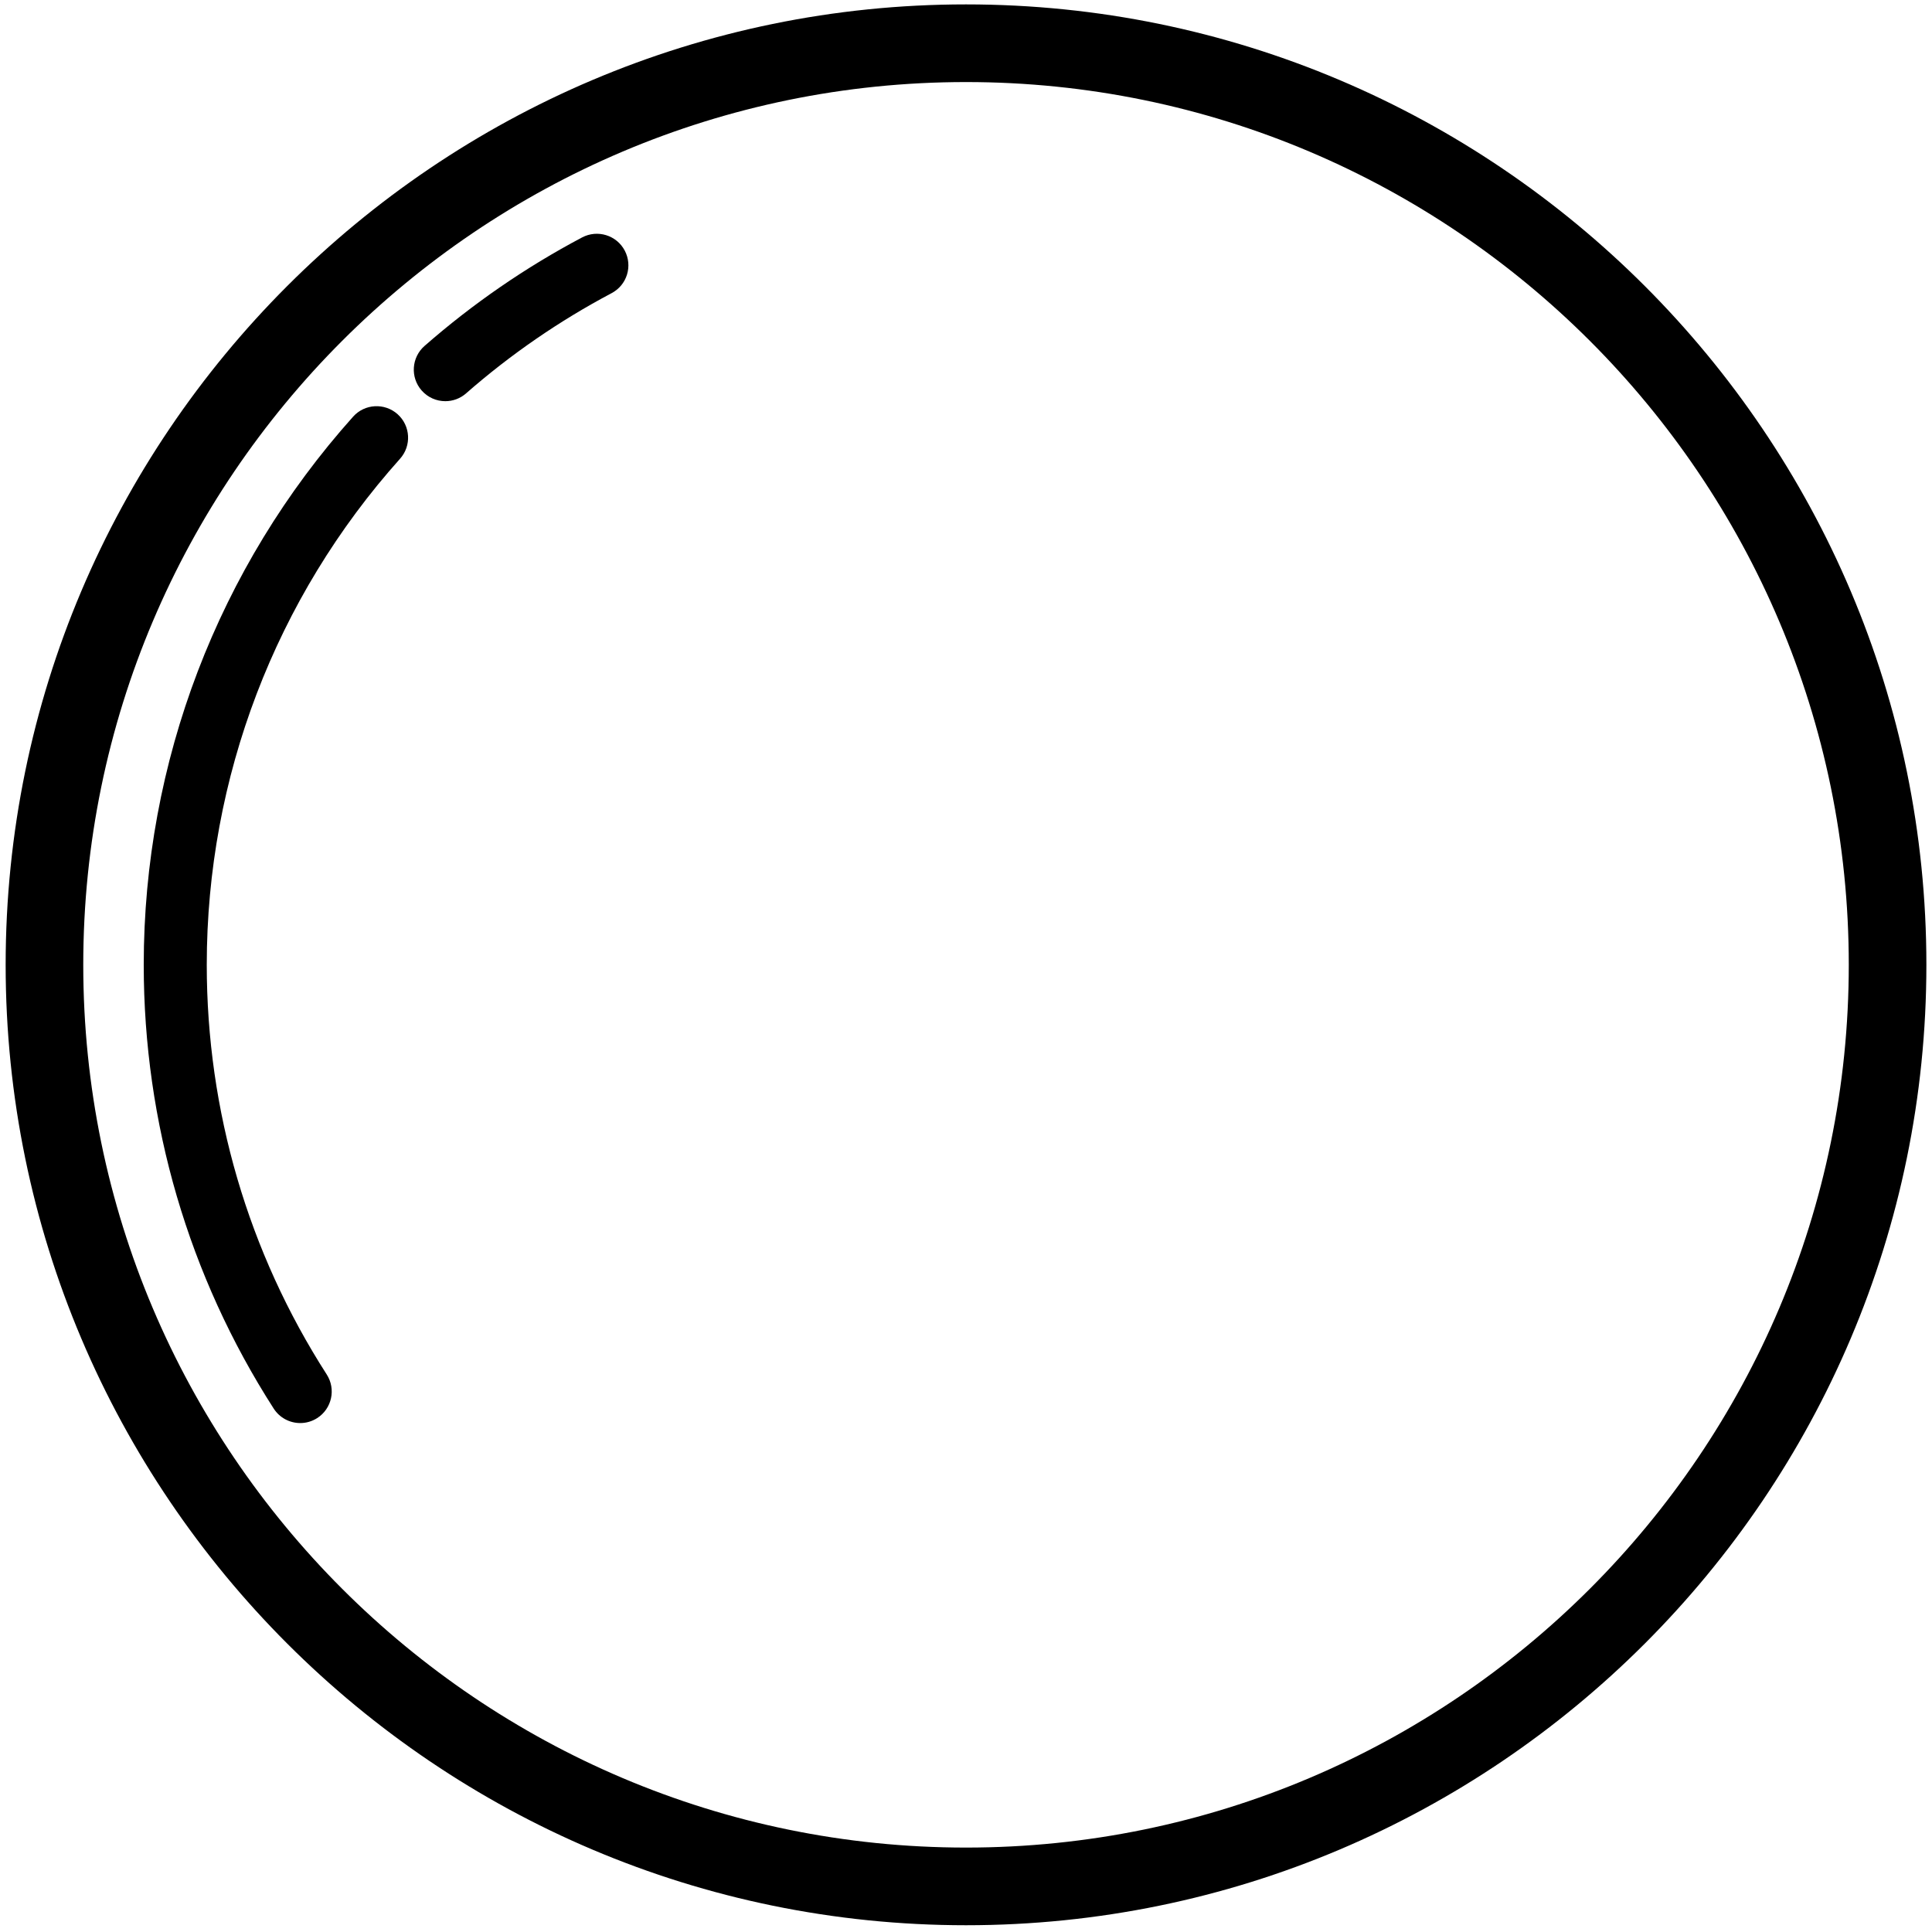 <svg xmlns="http://www.w3.org/2000/svg" xmlns:xlink="http://www.w3.org/1999/xlink" version="1.1" width="1000" height="1000" viewBox="0 0 1000 1000" xml:space="preserve">
<desc>Created with Fabric.js 3.5.0</desc>
<defs>
</defs>
<rect x="0" y="0" width="100%" height="100%" fill="rgba(255,255,255,0)"/>
<g transform="matrix(2.001 0 0 2.001 500.021 686.151)" id="530553">
<g style="" vector-effect="non-scaling-stroke">
		<g transform="matrix(1.333 0 0 1.333 -0.006 -93.335)">
<path style="stroke: none; stroke-width: 1; stroke-dasharray: none; stroke-linecap: butt; stroke-dashoffset: 0; stroke-linejoin: miter; stroke-miterlimit: 4; is-custom-font: none; font-file-url: none; fill: rgb(0,0,0); fill-rule: nonzero; opacity: 1;" transform=" translate(-350, -280.003)" d="m 350 93.633 c -102.77 0 -186.36 83.602 -186.36 186.37 c 0 102.77 83.602 186.37 186.36 186.37 s 186.36 -83.602 186.36 -186.37 s -83.598 -186.37 -186.36 -186.37 z m 0 357.67 c -94.461 0 -171.3 -76.844 -171.3 -171.3 c 0 -94.457 76.844 -171.3 171.3 -171.3 c 94.457 0 171.3 76.848 171.3 171.3 c 0 94.461 -76.848 171.3 -171.3 171.3 z" stroke-linecap="round"/>
</g>
		<g transform="matrix(1.333 0 0 1.333 -115.093 -260.781)">
<path style="stroke: none; stroke-width: 1; stroke-dasharray: none; stroke-linecap: butt; stroke-dashoffset: 0; stroke-linejoin: miter; stroke-miterlimit: 4; is-custom-font: none; font-file-url: none; fill: rgb(0,0,0); fill-rule: nonzero; opacity: 1;" transform=" translate(-263.681, -154.415)" d="m 275.52 138.88 c -10.949 5.789 -21.234 12.875 -30.57 21.051 c -2.547 2.231 -2.801 6.094 -0.578 8.637 c 1.211 1.383 2.906 2.09 4.609 2.09 c 1.43 0 2.867 -0.5 4.027 -1.52 c 8.629 -7.559 18.129 -14.094 28.234 -19.441 c 2.992 -1.578 4.129 -5.273 2.547 -8.27 c -1.578 -2.984 -5.285 -4.121 -8.27 -2.547 z" stroke-linecap="round"/>
</g>
		<g transform="matrix(1.333 0 0 1.333 -178.515 -106.318)">
<path style="stroke: none; stroke-width: 1; stroke-dasharray: none; stroke-linecap: butt; stroke-dashoffset: 0; stroke-linejoin: miter; stroke-miterlimit: 4; is-custom-font: none; font-file-url: none; fill: rgb(0,0,0); fill-rule: nonzero; opacity: 1;" transform=" translate(-216.114, -270.264)" d="m 239.73 173.16 c -2.516 -2.25 -6.391 -2.039 -8.637 0.477 c -26.203 29.27 -40.629 67.043 -40.629 106.36 c 0 30.664 8.727 60.441 25.219 86.117 c 1.172 1.82 3.141 2.812 5.152 2.812 c 1.133 0 2.273 -0.312 3.297 -0.969 c 2.844 -1.824 3.664 -5.609 1.848 -8.449 c -15.23 -23.703 -23.285 -51.195 -23.285 -79.508 c 0 -36.301 13.316 -71.172 37.504 -98.195 c 2.262 -2.523 2.043 -6.394 -0.469 -8.645 z" stroke-linecap="round"/>
</g>
		<g transform="matrix(1.333 0 0 1.333 -359.896 378.406)">
<path style="stroke: none; stroke-width: 1; stroke-dasharray: none; stroke-linecap: butt; stroke-dashoffset: 0; stroke-linejoin: miter; stroke-miterlimit: 4; is-custom-font: none; font-file-url: none; fill: rgb(0,0,0); fill-rule: nonzero; opacity: 1;" transform=" translate(-10.079, 10.195)" d="m 18.766 -1.125 c -0.969 0.5 -1.98 0.875 -3.031 1.125 c -1.043 0.258 -2.137 0.391 -3.281 0.391 c -3.398 0 -6.09 -0.945 -8.078 -2.844 c -1.992 -1.906 -2.984 -4.484 -2.984 -7.734 c 0 -3.258 0.992 -5.836 2.984 -7.734 c 1.988 -1.906 4.68 -2.859 8.078 -2.859 c 1.145 0 2.238 0.133 3.281 0.391 c 1.051 0.25 2.062 0.625 3.031 1.125 v 4.219 c -0.98 -0.656 -1.945 -1.141 -2.891 -1.453 c -0.949 -0.312 -1.949 -0.469 -3 -0.469 c -1.875 0 -3.352 0.605 -4.422 1.812 c -1.074 1.199 -1.609 2.856 -1.609 4.969 c 0 2.106 0.535 3.762 1.609 4.969 c 1.07 1.199 2.547 1.797 4.422 1.797 c 1.051 0 2.051 -0.148 3 -0.453 c 0.945 -0.312 1.91 -0.801 2.891 -1.469 z" stroke-linecap="round"/>
</g>
		<g transform="matrix(1.333 0 0 1.333 -335.209 381.541)">
<path style="stroke: none; stroke-width: 1; stroke-dasharray: none; stroke-linecap: butt; stroke-dashoffset: 0; stroke-linejoin: miter; stroke-miterlimit: 4; is-custom-font: none; font-file-url: none; fill: rgb(0,0,0); fill-rule: nonzero; opacity: 1;" transform=" translate(-8.046, 7.844)" d="m 13.734 -11.141 c -0.438 -0.195 -0.871 -0.344 -1.297 -0.438 c -0.418 -0.102 -0.84 -0.156 -1.266 -0.156 c -1.262 0 -2.231 0.406 -2.906 1.219 c -0.68 0.805 -1.016 1.953 -1.016 3.453 v 7.062 h -4.891 v -15.312 h 4.891 v 2.516 c 0.625 -1 1.344 -1.727 2.156 -2.188 c 0.82 -0.469 1.801 -0.703 2.938 -0.703 c 0.164 0 0.344 0.012 0.531 0.031 c 0.195 0.012 0.477 0.039 0.844 0.078 z" stroke-linecap="round"/>
</g>
		<g transform="matrix(1.333 0 0 1.333 -314.963 381.802)">
<path style="stroke: none; stroke-width: 1; stroke-dasharray: none; stroke-linecap: butt; stroke-dashoffset: 0; stroke-linejoin: miter; stroke-miterlimit: 4; is-custom-font: none; font-file-url: none; fill: rgb(0,0,0); fill-rule: nonzero; opacity: 1;" transform=" translate(-9.422, 7.649)" d="m 17.641 -7.703 v 1.406 h -11.453 c 0.125 1.148 0.539 2.008 1.25 2.578 c 0.707 0.574 1.703 0.859 2.984 0.859 c 1.031 0 2.082 -0.148 3.156 -0.453 c 1.082 -0.312 2.191 -0.773 3.328 -1.391 v 3.766 c -1.156 0.438 -2.312 0.766 -3.469 0.984 c -1.156 0.227 -2.312 0.344 -3.469 0.344 c -2.773 0 -4.93 -0.703 -6.469 -2.109 c -1.531 -1.406 -2.297 -3.379 -2.297 -5.922 c 0 -2.5 0.754 -4.461 2.266 -5.891 c 1.508 -1.438 3.582 -2.156 6.219 -2.156 c 2.406 0 4.332 0.73 5.781 2.188 c 1.445 1.449 2.172 3.383 2.172 5.797 z m -5.031 -1.625 c 0 -0.926 -0.273 -1.672 -0.812 -2.234 c -0.543 -0.57 -1.25 -0.859 -2.125 -0.859 c -0.949 0 -1.719 0.266 -2.312 0.797 s -0.965 1.297 -1.109 2.297 z" stroke-linecap="round"/>
</g>
		<g transform="matrix(1.333 0 0 1.333 -290.276 381.802)">
<path style="stroke: none; stroke-width: 1; stroke-dasharray: none; stroke-linecap: butt; stroke-dashoffset: 0; stroke-linejoin: miter; stroke-miterlimit: 4; is-custom-font: none; font-file-url: none; fill: rgb(0,0,0); fill-rule: nonzero; opacity: 1;" transform=" translate(-8.945, 7.649)" d="m 9.219 -6.891 c -1.023 0 -1.793 0.172 -2.312 0.516 c -0.512 0.344 -0.766 0.855 -0.766 1.531 c 0 0.625 0.207 1.117 0.625 1.469 c 0.414 0.344 0.988 0.516 1.719 0.516 c 0.926 0 1.703 -0.328 2.328 -0.984 c 0.633 -0.664 0.953 -1.492 0.953 -2.484 v -0.562 z m 7.469 -1.844 v 8.734 h -4.922 v -2.266 c -0.656 0.93 -1.398 1.605 -2.219 2.031 c -0.824 0.414 -1.824 0.625 -3 0.625 c -1.586 0 -2.871 -0.457 -3.859 -1.375 c -0.992 -0.926 -1.484 -2.129 -1.484 -3.609 c 0 -1.789 0.613 -3.102 1.844 -3.938 c 1.238 -0.844 3.18 -1.266 5.828 -1.266 h 2.891 v -0.391 c 0 -0.77 -0.309 -1.332 -0.922 -1.688 c -0.617 -0.363 -1.57 -0.547 -2.859 -0.547 c -1.055 0 -2.031 0.105 -2.938 0.312 c -0.898 0.211 -1.73 0.523 -2.5 0.938 v -3.734 c 1.039 -0.25 2.086 -0.441 3.141 -0.578 c 1.062 -0.133 2.125 -0.203 3.188 -0.203 c 2.758 0 4.75 0.547 5.969 1.641 c 1.227 1.086 1.844 2.856 1.844 5.312 z" stroke-linecap="round"/>
</g>
		<g transform="matrix(1.333 0 0 1.333 -268.261 378.896)">
<path style="stroke: none; stroke-width: 1; stroke-dasharray: none; stroke-linecap: butt; stroke-dashoffset: 0; stroke-linejoin: miter; stroke-miterlimit: 4; is-custom-font: none; font-file-url: none; fill: rgb(0,0,0); fill-rule: nonzero; opacity: 1;" transform=" translate(-6.562, 9.828)" d="m 7.703 -19.656 v 4.344 h 5.047 v 3.5 h -5.047 v 6.5 c 0 0.711 0.141 1.188 0.422 1.438 s 0.836 0.375 1.672 0.375 h 2.516 v 3.5 h -4.188 c -1.938 0 -3.312 -0.398 -4.125 -1.203 c -0.805 -0.812 -1.203 -2.18 -1.203 -4.109 v -6.5 h -2.422 v -3.5 h 2.422 v -4.344 z" stroke-linecap="round"/>
</g>
		<g transform="matrix(1.333 0 0 1.333 -246.604 381.802)">
<path style="stroke: none; stroke-width: 1; stroke-dasharray: none; stroke-linecap: butt; stroke-dashoffset: 0; stroke-linejoin: miter; stroke-miterlimit: 4; is-custom-font: none; font-file-url: none; fill: rgb(0,0,0); fill-rule: nonzero; opacity: 1;" transform=" translate(-9.422, 7.649)" d="m 17.641 -7.703 v 1.406 h -11.453 c 0.125 1.148 0.539 2.008 1.25 2.578 c 0.707 0.574 1.703 0.859 2.984 0.859 c 1.031 0 2.082 -0.148 3.156 -0.453 c 1.082 -0.312 2.191 -0.773 3.328 -1.391 v 3.766 c -1.156 0.438 -2.312 0.766 -3.469 0.984 c -1.156 0.227 -2.312 0.344 -3.469 0.344 c -2.773 0 -4.93 -0.703 -6.469 -2.109 c -1.531 -1.406 -2.297 -3.379 -2.297 -5.922 c 0 -2.5 0.754 -4.461 2.266 -5.891 c 1.508 -1.438 3.582 -2.156 6.219 -2.156 c 2.406 0 4.332 0.73 5.781 2.188 c 1.445 1.449 2.172 3.383 2.172 5.797 z m -5.031 -1.625 c 0 -0.926 -0.273 -1.672 -0.812 -2.234 c -0.543 -0.57 -1.25 -0.859 -2.125 -0.859 c -0.949 0 -1.719 0.266 -2.312 0.797 s -0.965 1.297 -1.109 2.297 z" stroke-linecap="round"/>
</g>
		<g transform="matrix(1.333 0 0 1.333 -221.208 378.072)">
<path style="stroke: none; stroke-width: 1; stroke-dasharray: none; stroke-linecap: butt; stroke-dashoffset: 0; stroke-linejoin: miter; stroke-miterlimit: 4; is-custom-font: none; font-file-url: none; fill: rgb(0,0,0); fill-rule: nonzero; opacity: 1;" transform=" translate(-9.477, 10.445)" d="m 12.766 -13.078 v -8.203 h 4.922 v 21.281 h -4.922 v -2.219 c -0.668 0.906 -1.406 1.57 -2.219 1.984 s -1.758 0.625 -2.828 0.625 c -1.887 0 -3.434 -0.75 -4.641 -2.25 c -1.211 -1.5 -1.812 -3.426 -1.812 -5.781 c 0 -2.363 0.602 -4.297 1.812 -5.797 c 1.207 -1.5 2.754 -2.25 4.641 -2.25 c 1.062 0 2 0.215 2.812 0.641 c 0.82 0.43 1.566 1.086 2.234 1.969 z m -3.219 9.922 c 1.039 0 1.836 -0.379 2.391 -1.141 c 0.551 -0.77 0.828 -1.883 0.828 -3.344 c 0 -1.457 -0.277 -2.566 -0.828 -3.328 c -0.555 -0.77 -1.352 -1.156 -2.391 -1.156 c -1.043 0 -1.84 0.387 -2.391 1.156 c -0.555 0.762 -0.828 1.871 -0.828 3.328 c 0 1.461 0.273 2.574 0.828 3.344 c 0.551 0.762 1.348 1.141 2.391 1.141 z" stroke-linecap="round"/>
</g>
		<g transform="matrix(1.333 0 0 1.333 -180.032 378.073)">
<path style="stroke: none; stroke-width: 1; stroke-dasharray: none; stroke-linecap: butt; stroke-dashoffset: 0; stroke-linejoin: miter; stroke-miterlimit: 4; is-custom-font: none; font-file-url: none; fill: rgb(0,0,0); fill-rule: nonzero; opacity: 1;" transform=" translate(-10.57, 10.445)" d="m 10.5 -3.156 c 1.051 0 1.852 -0.379 2.406 -1.141 c 0.551 -0.77 0.828 -1.883 0.828 -3.344 c 0 -1.457 -0.277 -2.566 -0.828 -3.328 c -0.555 -0.77 -1.355 -1.156 -2.406 -1.156 c -1.055 0 -1.859 0.387 -2.422 1.156 c -0.555 0.773 -0.828 1.883 -0.828 3.328 c 0 1.449 0.273 2.559 0.828 3.328 c 0.562 0.773 1.367 1.156 2.422 1.156 z m -3.25 -9.922 c 0.676 -0.883 1.422 -1.539 2.234 -1.969 c 0.82 -0.426 1.766 -0.641 2.828 -0.641 c 1.895 0 3.445 0.75 4.656 2.25 c 1.207 1.5 1.812 3.434 1.812 5.797 c 0 2.356 -0.605 4.281 -1.812 5.781 c -1.211 1.5 -2.762 2.25 -4.656 2.25 c -1.062 0 -2.008 -0.211 -2.828 -0.625 c -0.812 -0.426 -1.559 -1.086 -2.234 -1.984 v 2.219 h -4.891 v -21.281 h 4.891 z" stroke-linecap="round"/>
</g>
		<g transform="matrix(1.333 0 0 1.333 -155.339 385.823)">
<path style="stroke: none; stroke-width: 1; stroke-dasharray: none; stroke-linecap: butt; stroke-dashoffset: 0; stroke-linejoin: miter; stroke-miterlimit: 4; is-custom-font: none; font-file-url: none; fill: rgb(0,0,0); fill-rule: nonzero; opacity: 1;" transform=" translate(-9.047, 4.632)" d="m 0.344 -15.312 h 4.891 l 4.125 10.391 l 3.5 -10.391 h 4.891 l -6.438 16.766 c -0.648 1.695 -1.402 2.883 -2.266 3.562 c -0.867 0.688 -2 1.031 -3.406 1.031 h -2.844 v -3.219 h 1.531 c 0.832 0 1.438 -0.137 1.812 -0.406 c 0.383 -0.262 0.68 -0.73 0.891 -1.406 l 0.141 -0.422 z" stroke-linecap="round"/>
</g>
		<g transform="matrix(1.333 0 0 1.333 -116.662 381.542)">
<path style="stroke: none; stroke-width: 1; stroke-dasharray: none; stroke-linecap: butt; stroke-dashoffset: 0; stroke-linejoin: miter; stroke-miterlimit: 4; is-custom-font: none; font-file-url: none; fill: rgb(0,0,0); fill-rule: nonzero; opacity: 1;" transform=" translate(-10.055, 7.844)" d="m 17.75 -9.328 v 9.328 h -4.922 v -7.141 c 0 -1.32 -0.031 -2.234 -0.094 -2.734 s -0.168 -0.867 -0.312 -1.109 c -0.188 -0.312 -0.449 -0.555 -0.781 -0.734 c -0.324 -0.176 -0.695 -0.266 -1.109 -0.266 c -1.023 0 -1.824 0.398 -2.406 1.188 c -0.586 0.781 -0.875 1.871 -0.875 3.266 v 7.531 h -4.891 v -15.312 h 4.891 v 2.234 c 0.738 -0.883 1.52 -1.539 2.344 -1.969 c 0.832 -0.426 1.75 -0.641 2.75 -0.641 c 1.77 0 3.113 0.547 4.031 1.641 c 0.914 1.086 1.375 2.656 1.375 4.719 z" stroke-linecap="round"/>
</g>
		<g transform="matrix(1.333 0 0 1.333 -90.927 381.802)">
<path style="stroke: none; stroke-width: 1; stroke-dasharray: none; stroke-linecap: butt; stroke-dashoffset: 0; stroke-linejoin: miter; stroke-miterlimit: 4; is-custom-font: none; font-file-url: none; fill: rgb(0,0,0); fill-rule: nonzero; opacity: 1;" transform=" translate(-9.422, 7.649)" d="m 17.641 -7.703 v 1.406 h -11.453 c 0.125 1.148 0.539 2.008 1.25 2.578 c 0.707 0.574 1.703 0.859 2.984 0.859 c 1.031 0 2.082 -0.148 3.156 -0.453 c 1.082 -0.312 2.191 -0.773 3.328 -1.391 v 3.766 c -1.156 0.438 -2.312 0.766 -3.469 0.984 c -1.156 0.227 -2.312 0.344 -3.469 0.344 c -2.773 0 -4.93 -0.703 -6.469 -2.109 c -1.531 -1.406 -2.297 -3.379 -2.297 -5.922 c 0 -2.5 0.754 -4.461 2.266 -5.891 c 1.508 -1.438 3.582 -2.156 6.219 -2.156 c 2.406 0 4.332 0.73 5.781 2.188 c 1.445 1.449 2.172 3.383 2.172 5.797 z m -5.031 -1.625 c 0 -0.926 -0.273 -1.672 -0.812 -2.234 c -0.543 -0.57 -1.25 -0.859 -2.125 -0.859 c -0.949 0 -1.719 0.266 -2.312 0.797 s -0.965 1.297 -1.109 2.297 z" stroke-linecap="round"/>
</g>
		<g transform="matrix(1.333 0 0 1.333 -65.604 381.802)">
<path style="stroke: none; stroke-width: 1; stroke-dasharray: none; stroke-linecap: butt; stroke-dashoffset: 0; stroke-linejoin: miter; stroke-miterlimit: 4; is-custom-font: none; font-file-url: none; fill: rgb(0,0,0); fill-rule: nonzero; opacity: 1;" transform=" translate(-9.422, 7.649)" d="m 17.641 -7.703 v 1.406 h -11.453 c 0.125 1.148 0.539 2.008 1.25 2.578 c 0.707 0.574 1.703 0.859 2.984 0.859 c 1.031 0 2.082 -0.148 3.156 -0.453 c 1.082 -0.312 2.191 -0.773 3.328 -1.391 v 3.766 c -1.156 0.438 -2.312 0.766 -3.469 0.984 c -1.156 0.227 -2.312 0.344 -3.469 0.344 c -2.773 0 -4.93 -0.703 -6.469 -2.109 c -1.531 -1.406 -2.297 -3.379 -2.297 -5.922 c 0 -2.5 0.754 -4.461 2.266 -5.891 c 1.508 -1.438 3.582 -2.156 6.219 -2.156 c 2.406 0 4.332 0.73 5.781 2.188 c 1.445 1.449 2.172 3.383 2.172 5.797 z m -5.031 -1.625 c 0 -0.926 -0.273 -1.672 -0.812 -2.234 c -0.543 -0.57 -1.25 -0.859 -2.125 -0.859 c -0.949 0 -1.719 0.266 -2.312 0.797 s -0.965 1.297 -1.109 2.297 z" stroke-linecap="round"/>
</g>
		<g transform="matrix(1.333 0 0 1.333 -40.208 378.072)">
<path style="stroke: none; stroke-width: 1; stroke-dasharray: none; stroke-linecap: butt; stroke-dashoffset: 0; stroke-linejoin: miter; stroke-miterlimit: 4; is-custom-font: none; font-file-url: none; fill: rgb(0,0,0); fill-rule: nonzero; opacity: 1;" transform=" translate(-9.477, 10.445)" d="m 12.766 -13.078 v -8.203 h 4.922 v 21.281 h -4.922 v -2.219 c -0.668 0.906 -1.406 1.57 -2.219 1.984 s -1.758 0.625 -2.828 0.625 c -1.887 0 -3.434 -0.75 -4.641 -2.25 c -1.211 -1.5 -1.812 -3.426 -1.812 -5.781 c 0 -2.363 0.602 -4.297 1.812 -5.797 c 1.207 -1.5 2.754 -2.25 4.641 -2.25 c 1.062 0 2 0.215 2.812 0.641 c 0.82 0.43 1.566 1.086 2.234 1.969 z m -3.219 9.922 c 1.039 0 1.836 -0.379 2.391 -1.141 c 0.551 -0.77 0.828 -1.883 0.828 -3.344 c 0 -1.457 -0.277 -2.566 -0.828 -3.328 c -0.555 -0.77 -1.352 -1.156 -2.391 -1.156 c -1.043 0 -1.84 0.387 -2.391 1.156 c -0.555 0.762 -0.828 1.871 -0.828 3.328 c 0 1.461 0.273 2.574 0.828 3.344 c 0.551 0.762 1.348 1.141 2.391 1.141 z" stroke-linecap="round"/>
</g>
		<g transform="matrix(1.333 0 0 1.333 -12.948 382.051)">
<path style="stroke: none; stroke-width: 1; stroke-dasharray: none; stroke-linecap: butt; stroke-dashoffset: 0; stroke-linejoin: miter; stroke-miterlimit: 4; is-custom-font: none; font-file-url: none; fill: rgb(0,0,0); fill-rule: nonzero; opacity: 1;" transform=" translate(-9.883, 7.461)" d="m 2.188 -5.969 v -9.344 h 4.922 v 1.531 c 0 0.836 -0.008 1.875 -0.016 3.125 c -0.012 1.25 -0.016 2.086 -0.016 2.5 c 0 1.242 0.031 2.133 0.094 2.672 c 0.07 0.543 0.18 0.934 0.328 1.172 c 0.207 0.324 0.473 0.574 0.797 0.75 c 0.32 0.168 0.691 0.25 1.109 0.25 c 1.02 0 1.82 -0.391 2.406 -1.172 c 0.582 -0.781 0.875 -1.867 0.875 -3.266 v -7.562 h 4.891 v 15.312 h -4.891 v -2.219 c -0.742 0.898 -1.523 1.559 -2.344 1.984 c -0.824 0.414 -1.734 0.625 -2.734 0.625 c -1.762 0 -3.106 -0.539 -4.031 -1.625 c -0.93 -1.082 -1.391 -2.66 -1.391 -4.734 z" stroke-linecap="round"/>
</g>
		<g transform="matrix(1.333 0 0 1.333 19.989 381.541)">
<path style="stroke: none; stroke-width: 1; stroke-dasharray: none; stroke-linecap: butt; stroke-dashoffset: 0; stroke-linejoin: miter; stroke-miterlimit: 4; is-custom-font: none; font-file-url: none; fill: rgb(0,0,0); fill-rule: nonzero; opacity: 1;" transform=" translate(-14.649, 7.844)" d="m 16.547 -12.766 c 0.613 -0.945 1.348 -1.672 2.203 -2.172 c 0.852 -0.5 1.789 -0.75 2.812 -0.75 c 1.758 0 3.098 0.547 4.016 1.641 c 0.926 1.086 1.391 2.656 1.391 4.719 v 9.328 h -4.922 v -7.984 v -0.359 c 0.008 -0.133 0.016 -0.32 0.016 -0.562 c 0 -1.082 -0.164 -1.863 -0.484 -2.344 c -0.312 -0.488 -0.824 -0.734 -1.531 -0.734 c -0.93 0 -1.648 0.387 -2.156 1.156 c -0.512 0.762 -0.773 1.867 -0.781 3.312 v 7.516 h -4.922 v -7.984 c 0 -1.695 -0.148 -2.785 -0.438 -3.266 c -0.293 -0.488 -0.812 -0.734 -1.562 -0.734 c -0.938 0 -1.664 0.387 -2.172 1.156 c -0.512 0.762 -0.766 1.859 -0.766 3.297 v 7.531 h -4.922 v -15.312 h 4.922 v 2.234 c 0.602 -0.863 1.289 -1.516 2.062 -1.953 c 0.781 -0.438 1.641 -0.656 2.578 -0.656 c 1.062 0 2 0.258 2.812 0.766 c 0.812 0.512 1.426 1.23 1.844 2.156 z" stroke-linecap="round"/>
</g>
		<g transform="matrix(1.333 0 0 1.333 51.917 381.802)">
<path style="stroke: none; stroke-width: 1; stroke-dasharray: none; stroke-linecap: butt; stroke-dashoffset: 0; stroke-linejoin: miter; stroke-miterlimit: 4; is-custom-font: none; font-file-url: none; fill: rgb(0,0,0); fill-rule: nonzero; opacity: 1;" transform=" translate(-9.422, 7.649)" d="m 17.641 -7.703 v 1.406 h -11.453 c 0.125 1.148 0.539 2.008 1.25 2.578 c 0.707 0.574 1.703 0.859 2.984 0.859 c 1.031 0 2.082 -0.148 3.156 -0.453 c 1.082 -0.312 2.191 -0.773 3.328 -1.391 v 3.766 c -1.156 0.438 -2.312 0.766 -3.469 0.984 c -1.156 0.227 -2.312 0.344 -3.469 0.344 c -2.773 0 -4.93 -0.703 -6.469 -2.109 c -1.531 -1.406 -2.297 -3.379 -2.297 -5.922 c 0 -2.5 0.754 -4.461 2.266 -5.891 c 1.508 -1.438 3.582 -2.156 6.219 -2.156 c 2.406 0 4.332 0.73 5.781 2.188 c 1.445 1.449 2.172 3.383 2.172 5.797 z m -5.031 -1.625 c 0 -0.926 -0.273 -1.672 -0.812 -2.234 c -0.543 -0.57 -1.25 -0.859 -2.125 -0.859 c -0.949 0 -1.719 0.266 -2.312 0.797 s -0.965 1.297 -1.109 2.297 z" stroke-linecap="round"/>
</g>
		<g transform="matrix(1.333 0 0 1.333 77.24 381.802)">
<path style="stroke: none; stroke-width: 1; stroke-dasharray: none; stroke-linecap: butt; stroke-dashoffset: 0; stroke-linejoin: miter; stroke-miterlimit: 4; is-custom-font: none; font-file-url: none; fill: rgb(0,0,0); fill-rule: nonzero; opacity: 1;" transform=" translate(-9.422, 7.649)" d="m 17.641 -7.703 v 1.406 h -11.453 c 0.125 1.148 0.539 2.008 1.25 2.578 c 0.707 0.574 1.703 0.859 2.984 0.859 c 1.031 0 2.082 -0.148 3.156 -0.453 c 1.082 -0.312 2.191 -0.773 3.328 -1.391 v 3.766 c -1.156 0.438 -2.312 0.766 -3.469 0.984 c -1.156 0.227 -2.312 0.344 -3.469 0.344 c -2.773 0 -4.93 -0.703 -6.469 -2.109 c -1.531 -1.406 -2.297 -3.379 -2.297 -5.922 c 0 -2.5 0.754 -4.461 2.266 -5.891 c 1.508 -1.438 3.582 -2.156 6.219 -2.156 c 2.406 0 4.332 0.73 5.781 2.188 c 1.445 1.449 2.172 3.383 2.172 5.797 z m -5.031 -1.625 c 0 -0.926 -0.273 -1.672 -0.812 -2.234 c -0.543 -0.57 -1.25 -0.859 -2.125 -0.859 c -0.949 0 -1.719 0.266 -2.312 0.797 s -0.965 1.297 -1.109 2.297 z" stroke-linecap="round"/>
</g>
		<g transform="matrix(1.333 0 0 1.333 -364.698 415.146)">
<path style="stroke: none; stroke-width: 1; stroke-dasharray: none; stroke-linecap: butt; stroke-dashoffset: 0; stroke-linejoin: miter; stroke-miterlimit: 4; is-custom-font: none; font-file-url: none; fill: rgb(0,0,0); fill-rule: nonzero; opacity: 1;" transform=" translate(-6.477, 10.641)" d="m 12.422 -21.281 v 3.219 h -2.703 c -0.688 0 -1.172 0.125 -1.453 0.375 c -0.273 0.25 -0.406 0.688 -0.406 1.312 v 1.062 h 4.188 v 3.5 h -4.188 v 11.812 h -4.891 v -11.812 h -2.438 v -3.5 h 2.438 v -1.062 c 0 -1.664 0.461 -2.898 1.391 -3.703 c 0.926 -0.801 2.367 -1.203 4.328 -1.203 z" stroke-linecap="round"/>
</g>
		<g transform="matrix(1.333 0 0 1.333 -346.36 418.875)">
<path style="stroke: none; stroke-width: 1; stroke-dasharray: none; stroke-linecap: butt; stroke-dashoffset: 0; stroke-linejoin: miter; stroke-miterlimit: 4; is-custom-font: none; font-file-url: none; fill: rgb(0,0,0); fill-rule: nonzero; opacity: 1;" transform=" translate(-8.046, 7.844)" d="m 13.734 -11.141 c -0.438 -0.195 -0.871 -0.344 -1.297 -0.438 c -0.418 -0.102 -0.84 -0.156 -1.266 -0.156 c -1.262 0 -2.231 0.406 -2.906 1.219 c -0.68 0.805 -1.016 1.953 -1.016 3.453 v 7.062 h -4.891 v -15.312 h 4.891 v 2.516 c 0.625 -1 1.344 -1.727 2.156 -2.188 c 0.82 -0.469 1.801 -0.703 2.938 -0.703 c 0.164 0 0.344 0.012 0.531 0.031 c 0.195 0.012 0.477 0.039 0.844 0.078 z" stroke-linecap="round"/>
</g>
		<g transform="matrix(1.333 0 0 1.333 -325.854 419.134)">
<path style="stroke: none; stroke-width: 1; stroke-dasharray: none; stroke-linecap: butt; stroke-dashoffset: 0; stroke-linejoin: miter; stroke-miterlimit: 4; is-custom-font: none; font-file-url: none; fill: rgb(0,0,0); fill-rule: nonzero; opacity: 1;" transform=" translate(-9.617, 7.649)" d="m 9.641 -12.188 c -1.086 0 -1.914 0.391 -2.484 1.172 c -0.574 0.781 -0.859 1.906 -0.859 3.375 s 0.285 2.594 0.859 3.375 c 0.57 0.773 1.398 1.156 2.484 1.156 c 1.062 0 1.875 -0.383 2.438 -1.156 c 0.57 -0.781 0.859 -1.906 0.859 -3.375 s -0.289 -2.594 -0.859 -3.375 c -0.562 -0.781 -1.375 -1.172 -2.438 -1.172 z m 0 -3.5 c 2.633 0 4.691 0.715 6.172 2.141 c 1.477 1.418 2.219 3.387 2.219 5.906 c 0 2.512 -0.742 4.481 -2.219 5.906 c -1.48 1.418 -3.539 2.125 -6.172 2.125 c -2.648 0 -4.715 -0.707 -6.203 -2.125 c -1.492 -1.426 -2.234 -3.394 -2.234 -5.906 c 0 -2.519 0.742 -4.488 2.234 -5.906 c 1.488 -1.426 3.555 -2.141 6.203 -2.141 z" stroke-linecap="round"/>
</g>
		<g transform="matrix(1.333 0 0 1.333 -293.5 418.874)">
<path style="stroke: none; stroke-width: 1; stroke-dasharray: none; stroke-linecap: butt; stroke-dashoffset: 0; stroke-linejoin: miter; stroke-miterlimit: 4; is-custom-font: none; font-file-url: none; fill: rgb(0,0,0); fill-rule: nonzero; opacity: 1;" transform=" translate(-14.649, 7.844)" d="m 16.547 -12.766 c 0.613 -0.945 1.348 -1.672 2.203 -2.172 c 0.852 -0.5 1.789 -0.75 2.812 -0.75 c 1.758 0 3.098 0.547 4.016 1.641 c 0.926 1.086 1.391 2.656 1.391 4.719 v 9.328 h -4.922 v -7.984 v -0.359 c 0.008 -0.133 0.016 -0.32 0.016 -0.562 c 0 -1.082 -0.164 -1.863 -0.484 -2.344 c -0.312 -0.488 -0.824 -0.734 -1.531 -0.734 c -0.93 0 -1.648 0.387 -2.156 1.156 c -0.512 0.762 -0.773 1.867 -0.781 3.312 v 7.516 h -4.922 v -7.984 c 0 -1.695 -0.148 -2.785 -0.438 -3.266 c -0.293 -0.488 -0.812 -0.734 -1.562 -0.734 c -0.938 0 -1.664 0.387 -2.172 1.156 c -0.512 0.762 -0.766 1.859 -0.766 3.297 v 7.531 h -4.922 v -15.312 h 4.922 v 2.234 c 0.602 -0.863 1.289 -1.516 2.062 -1.953 c 0.781 -0.438 1.641 -0.656 2.578 -0.656 c 1.062 0 2 0.258 2.812 0.766 c 0.812 0.512 1.426 1.23 1.844 2.156 z" stroke-linecap="round"/>
</g>
		<g transform="matrix(1.333 0 0 1.333 -252.38 416.229)">
<path style="stroke: none; stroke-width: 1; stroke-dasharray: none; stroke-linecap: butt; stroke-dashoffset: 0; stroke-linejoin: miter; stroke-miterlimit: 4; is-custom-font: none; font-file-url: none; fill: rgb(0,0,0); fill-rule: nonzero; opacity: 1;" transform=" translate(-6.562, 9.828)" d="m 7.703 -19.656 v 4.344 h 5.047 v 3.5 h -5.047 v 6.5 c 0 0.711 0.141 1.188 0.422 1.438 s 0.836 0.375 1.672 0.375 h 2.516 v 3.5 h -4.188 c -1.938 0 -3.312 -0.398 -4.125 -1.203 c -0.805 -0.812 -1.203 -2.18 -1.203 -4.109 v -6.5 h -2.422 v -3.5 h 2.422 v -4.344 z" stroke-linecap="round"/>
</g>
		<g transform="matrix(1.333 0 0 1.333 -229.881 415.146)">
<path style="stroke: none; stroke-width: 1; stroke-dasharray: none; stroke-linecap: butt; stroke-dashoffset: 0; stroke-linejoin: miter; stroke-miterlimit: 4; is-custom-font: none; font-file-url: none; fill: rgb(0,0,0); fill-rule: nonzero; opacity: 1;" transform=" translate(-10.055, 10.64)" d="m 17.75 -9.328 v 9.328 h -4.922 v -7.109 c 0 -1.344 -0.031 -2.266 -0.094 -2.766 s -0.168 -0.867 -0.312 -1.109 c -0.188 -0.312 -0.449 -0.555 -0.781 -0.734 c -0.324 -0.176 -0.695 -0.266 -1.109 -0.266 c -1.023 0 -1.824 0.398 -2.406 1.188 c -0.586 0.781 -0.875 1.871 -0.875 3.266 v 7.531 h -4.891 v -21.281 h 4.891 v 8.203 c 0.738 -0.883 1.52 -1.539 2.344 -1.969 c 0.832 -0.426 1.75 -0.641 2.75 -0.641 c 1.77 0 3.113 0.547 4.031 1.641 c 0.914 1.086 1.375 2.656 1.375 4.719 z" stroke-linecap="round"/>
</g>
		<g transform="matrix(1.333 0 0 1.333 -204.146 419.135)">
<path style="stroke: none; stroke-width: 1; stroke-dasharray: none; stroke-linecap: butt; stroke-dashoffset: 0; stroke-linejoin: miter; stroke-miterlimit: 4; is-custom-font: none; font-file-url: none; fill: rgb(0,0,0); fill-rule: nonzero; opacity: 1;" transform=" translate(-9.422, 7.649)" d="m 17.641 -7.703 v 1.406 h -11.453 c 0.125 1.148 0.539 2.008 1.25 2.578 c 0.707 0.574 1.703 0.859 2.984 0.859 c 1.031 0 2.082 -0.148 3.156 -0.453 c 1.082 -0.312 2.191 -0.773 3.328 -1.391 v 3.766 c -1.156 0.438 -2.312 0.766 -3.469 0.984 c -1.156 0.227 -2.312 0.344 -3.469 0.344 c -2.773 0 -4.93 -0.703 -6.469 -2.109 c -1.531 -1.406 -2.297 -3.379 -2.297 -5.922 c 0 -2.5 0.754 -4.461 2.266 -5.891 c 1.508 -1.438 3.582 -2.156 6.219 -2.156 c 2.406 0 4.332 0.73 5.781 2.188 c 1.445 1.449 2.172 3.383 2.172 5.797 z m -5.031 -1.625 c 0 -0.926 -0.273 -1.672 -0.812 -2.234 c -0.543 -0.57 -1.25 -0.859 -2.125 -0.859 c -0.949 0 -1.719 0.266 -2.312 0.797 s -0.965 1.297 -1.109 2.297 z" stroke-linecap="round"/>
</g>
		<g transform="matrix(1.333 0 0 1.333 -162.766 415.729)">
<path style="stroke: none; stroke-width: 1; stroke-dasharray: none; stroke-linecap: butt; stroke-dashoffset: 0; stroke-linejoin: miter; stroke-miterlimit: 4; is-custom-font: none; font-file-url: none; fill: rgb(0,0,0); fill-rule: nonzero; opacity: 1;" transform=" translate(-11.719, 10.203)" d="m 2.578 -20.406 h 5.875 l 7.422 14 v -14 h 4.984 v 20.406 h -5.875 l -7.422 -14 v 14 h -4.984 z" stroke-linecap="round"/>
</g>
		<g transform="matrix(1.333 0 0 1.333 -134.323 419.134)">
<path style="stroke: none; stroke-width: 1; stroke-dasharray: none; stroke-linecap: butt; stroke-dashoffset: 0; stroke-linejoin: miter; stroke-miterlimit: 4; is-custom-font: none; font-file-url: none; fill: rgb(0,0,0); fill-rule: nonzero; opacity: 1;" transform=" translate(-9.617, 7.649)" d="m 9.641 -12.188 c -1.086 0 -1.914 0.391 -2.484 1.172 c -0.574 0.781 -0.859 1.906 -0.859 3.375 s 0.285 2.594 0.859 3.375 c 0.57 0.773 1.398 1.156 2.484 1.156 c 1.062 0 1.875 -0.383 2.438 -1.156 c 0.57 -0.781 0.859 -1.906 0.859 -3.375 s -0.289 -2.594 -0.859 -3.375 c -0.562 -0.781 -1.375 -1.172 -2.438 -1.172 z m 0 -3.5 c 2.633 0 4.691 0.715 6.172 2.141 c 1.477 1.418 2.219 3.387 2.219 5.906 c 0 2.512 -0.742 4.481 -2.219 5.906 c -1.48 1.418 -3.539 2.125 -6.172 2.125 c -2.648 0 -4.715 -0.707 -6.203 -2.125 c -1.492 -1.426 -2.234 -3.394 -2.234 -5.906 c 0 -2.519 0.742 -4.488 2.234 -5.906 c 1.488 -1.426 3.555 -2.141 6.203 -2.141 z" stroke-linecap="round"/>
</g>
		<g transform="matrix(1.333 0 0 1.333 -108.318 419.385)">
<path style="stroke: none; stroke-width: 1; stroke-dasharray: none; stroke-linecap: butt; stroke-dashoffset: 0; stroke-linejoin: miter; stroke-miterlimit: 4; is-custom-font: none; font-file-url: none; fill: rgb(0,0,0); fill-rule: nonzero; opacity: 1;" transform=" translate(-9.883, 7.461)" d="m 2.188 -5.969 v -9.344 h 4.922 v 1.531 c 0 0.836 -0.008 1.875 -0.016 3.125 c -0.012 1.25 -0.016 2.086 -0.016 2.5 c 0 1.242 0.031 2.133 0.094 2.672 c 0.07 0.543 0.18 0.934 0.328 1.172 c 0.207 0.324 0.473 0.574 0.797 0.75 c 0.32 0.168 0.691 0.25 1.109 0.25 c 1.02 0 1.82 -0.391 2.406 -1.172 c 0.582 -0.781 0.875 -1.867 0.875 -3.266 v -7.562 h 4.891 v 15.312 h -4.891 v -2.219 c -0.742 0.898 -1.523 1.559 -2.344 1.984 c -0.824 0.414 -1.734 0.625 -2.734 0.625 c -1.762 0 -3.106 -0.539 -4.031 -1.625 c -0.93 -1.082 -1.391 -2.66 -1.391 -4.734 z" stroke-linecap="round"/>
</g>
		<g transform="matrix(1.333 0 0 1.333 -81.511 418.875)">
<path style="stroke: none; stroke-width: 1; stroke-dasharray: none; stroke-linecap: butt; stroke-dashoffset: 0; stroke-linejoin: miter; stroke-miterlimit: 4; is-custom-font: none; font-file-url: none; fill: rgb(0,0,0); fill-rule: nonzero; opacity: 1;" transform=" translate(-10.055, 7.844)" d="m 17.75 -9.328 v 9.328 h -4.922 v -7.141 c 0 -1.32 -0.031 -2.234 -0.094 -2.734 s -0.168 -0.867 -0.312 -1.109 c -0.188 -0.312 -0.449 -0.555 -0.781 -0.734 c -0.324 -0.176 -0.695 -0.266 -1.109 -0.266 c -1.023 0 -1.824 0.398 -2.406 1.188 c -0.586 0.781 -0.875 1.871 -0.875 3.266 v 7.531 h -4.891 v -15.312 h 4.891 v 2.234 c 0.738 -0.883 1.52 -1.539 2.344 -1.969 c 0.832 -0.426 1.75 -0.641 2.75 -0.641 c 1.77 0 3.113 0.547 4.031 1.641 c 0.914 1.086 1.375 2.656 1.375 4.719 z" stroke-linecap="round"/>
</g>
		<g transform="matrix(1.333 0 0 1.333 -40.709 415.729)">
<path style="stroke: none; stroke-width: 1; stroke-dasharray: none; stroke-linecap: butt; stroke-dashoffset: 0; stroke-linejoin: miter; stroke-miterlimit: 4; is-custom-font: none; font-file-url: none; fill: rgb(0,0,0); fill-rule: nonzero; opacity: 1;" transform=" translate(-10.977, 10.203)" d="m 2.578 -20.406 h 8.734 c 2.594 0 4.582 0.578 5.969 1.734 c 1.395 1.148 2.094 2.789 2.094 4.922 c 0 2.137 -0.699 3.781 -2.094 4.938 c -1.387 1.156 -3.375 1.734 -5.969 1.734 h -3.484 v 7.078 h -5.25 z m 5.25 3.812 v 5.703 h 2.922 c 1.02 0 1.805 -0.25 2.359 -0.75 c 0.562 -0.5 0.844 -1.203 0.844 -2.109 c 0 -0.914 -0.281 -1.617 -0.844 -2.109 c -0.555 -0.488 -1.34 -0.734 -2.359 -0.734 z" stroke-linecap="round"/>
</g>
		<g transform="matrix(1.333 0 0 1.333 -17.251 418.875)">
<path style="stroke: none; stroke-width: 1; stroke-dasharray: none; stroke-linecap: butt; stroke-dashoffset: 0; stroke-linejoin: miter; stroke-miterlimit: 4; is-custom-font: none; font-file-url: none; fill: rgb(0,0,0); fill-rule: nonzero; opacity: 1;" transform=" translate(-8.046, 7.844)" d="m 13.734 -11.141 c -0.438 -0.195 -0.871 -0.344 -1.297 -0.438 c -0.418 -0.102 -0.84 -0.156 -1.266 -0.156 c -1.262 0 -2.231 0.406 -2.906 1.219 c -0.68 0.805 -1.016 1.953 -1.016 3.453 v 7.062 h -4.891 v -15.312 h 4.891 v 2.516 c 0.625 -1 1.344 -1.727 2.156 -2.188 c 0.82 -0.469 1.801 -0.703 2.938 -0.703 c 0.164 0 0.344 0.012 0.531 0.031 c 0.195 0.012 0.477 0.039 0.844 0.078 z" stroke-linecap="round"/>
</g>
		<g transform="matrix(1.333 0 0 1.333 3.25 419.134)">
<path style="stroke: none; stroke-width: 1; stroke-dasharray: none; stroke-linecap: butt; stroke-dashoffset: 0; stroke-linejoin: miter; stroke-miterlimit: 4; is-custom-font: none; font-file-url: none; fill: rgb(0,0,0); fill-rule: nonzero; opacity: 1;" transform=" translate(-9.617, 7.649)" d="m 9.641 -12.188 c -1.086 0 -1.914 0.391 -2.484 1.172 c -0.574 0.781 -0.859 1.906 -0.859 3.375 s 0.285 2.594 0.859 3.375 c 0.57 0.773 1.398 1.156 2.484 1.156 c 1.062 0 1.875 -0.383 2.438 -1.156 c 0.57 -0.781 0.859 -1.906 0.859 -3.375 s -0.289 -2.594 -0.859 -3.375 c -0.562 -0.781 -1.375 -1.172 -2.438 -1.172 z m 0 -3.5 c 2.633 0 4.691 0.715 6.172 2.141 c 1.477 1.418 2.219 3.387 2.219 5.906 c 0 2.512 -0.742 4.481 -2.219 5.906 c -1.48 1.418 -3.539 2.125 -6.172 2.125 c -2.648 0 -4.715 -0.707 -6.203 -2.125 c -1.492 -1.426 -2.234 -3.394 -2.234 -5.906 c 0 -2.519 0.742 -4.488 2.234 -5.906 c 1.488 -1.426 3.555 -2.141 6.203 -2.141 z" stroke-linecap="round"/>
</g>
		<g transform="matrix(1.333 0 0 1.333 20.286 419.177)">
<path style="stroke: none; stroke-width: 1; stroke-dasharray: none; stroke-linecap: butt; stroke-dashoffset: 0; stroke-linejoin: miter; stroke-miterlimit: 4; is-custom-font: none; font-file-url: none; fill: rgb(0,0,0); fill-rule: nonzero; opacity: 1;" transform=" translate(-3.156, 7.617)" d="m 2.359 -15.312 h 4.891 v 15.031 c 0 2.051 -0.496 3.617 -1.484 4.703 c -0.98 1.082 -2.406 1.625 -4.281 1.625 h -2.422 v -3.219 h 0.859 c 0.926 0 1.562 -0.211 1.906 -0.625 c 0.352 -0.418 0.531 -1.246 0.531 -2.484 z m 0 -5.969 h 4.891 v 4 h -4.891 z" stroke-linecap="round"/>
</g>
		<g transform="matrix(1.333 0 0 1.333 41.438 419.135)">
<path style="stroke: none; stroke-width: 1; stroke-dasharray: none; stroke-linecap: butt; stroke-dashoffset: 0; stroke-linejoin: miter; stroke-miterlimit: 4; is-custom-font: none; font-file-url: none; fill: rgb(0,0,0); fill-rule: nonzero; opacity: 1;" transform=" translate(-9.422, 7.649)" d="m 17.641 -7.703 v 1.406 h -11.453 c 0.125 1.148 0.539 2.008 1.25 2.578 c 0.707 0.574 1.703 0.859 2.984 0.859 c 1.031 0 2.082 -0.148 3.156 -0.453 c 1.082 -0.312 2.191 -0.773 3.328 -1.391 v 3.766 c -1.156 0.438 -2.312 0.766 -3.469 0.984 c -1.156 0.227 -2.312 0.344 -3.469 0.344 c -2.773 0 -4.93 -0.703 -6.469 -2.109 c -1.531 -1.406 -2.297 -3.379 -2.297 -5.922 c 0 -2.5 0.754 -4.461 2.266 -5.891 c 1.508 -1.438 3.582 -2.156 6.219 -2.156 c 2.406 0 4.332 0.73 5.781 2.188 c 1.445 1.449 2.172 3.383 2.172 5.797 z m -5.031 -1.625 c 0 -0.926 -0.273 -1.672 -0.812 -2.234 c -0.543 -0.57 -1.25 -0.859 -2.125 -0.859 c -0.949 0 -1.719 0.266 -2.312 0.797 s -0.965 1.297 -1.109 2.297 z" stroke-linecap="round"/>
</g>
		<g transform="matrix(1.333 0 0 1.333 64.813 419.135)">
<path style="stroke: none; stroke-width: 1; stroke-dasharray: none; stroke-linecap: butt; stroke-dashoffset: 0; stroke-linejoin: miter; stroke-miterlimit: 4; is-custom-font: none; font-file-url: none; fill: rgb(0,0,0); fill-rule: nonzero; opacity: 1;" transform=" translate(-7.961, 7.648)" d="m 14.719 -14.828 v 3.984 c -0.656 -0.457 -1.324 -0.797 -2 -1.016 c -0.668 -0.219 -1.359 -0.328 -2.078 -0.328 c -1.367 0 -2.434 0.402 -3.203 1.203 c -0.762 0.793 -1.141 1.906 -1.141 3.344 c 0 1.43 0.379 2.543 1.141 3.344 c 0.77 0.793 1.836 1.188 3.203 1.188 c 0.758 0 1.484 -0.109 2.172 -0.328 c 0.688 -0.227 1.32 -0.566 1.906 -1.016 v 4 c -0.762 0.281 -1.539 0.488 -2.328 0.625 c -0.781 0.145 -1.574 0.219 -2.375 0.219 c -2.762 0 -4.922 -0.707 -6.484 -2.125 c -1.555 -1.414 -2.328 -3.383 -2.328 -5.906 c 0 -2.531 0.773 -4.504 2.328 -5.922 c 1.562 -1.414 3.723 -2.125 6.484 -2.125 c 0.801 0 1.594 0.074 2.375 0.219 c 0.781 0.137 1.555 0.352 2.328 0.641 z" stroke-linecap="round"/>
</g>
		<g transform="matrix(1.333 0 0 1.333 85.073 416.229)">
<path style="stroke: none; stroke-width: 1; stroke-dasharray: none; stroke-linecap: butt; stroke-dashoffset: 0; stroke-linejoin: miter; stroke-miterlimit: 4; is-custom-font: none; font-file-url: none; fill: rgb(0,0,0); fill-rule: nonzero; opacity: 1;" transform=" translate(-6.562, 9.828)" d="m 7.703 -19.656 v 4.344 h 5.047 v 3.5 h -5.047 v 6.5 c 0 0.711 0.141 1.188 0.422 1.438 s 0.836 0.375 1.672 0.375 h 2.516 v 3.5 h -4.188 c -1.938 0 -3.312 -0.398 -4.125 -1.203 c -0.805 -0.812 -1.203 -2.18 -1.203 -4.109 v -6.5 h -2.422 v -3.5 h 2.422 v -4.344 z" stroke-linecap="round"/>
</g>
</g>
</g>
</svg>